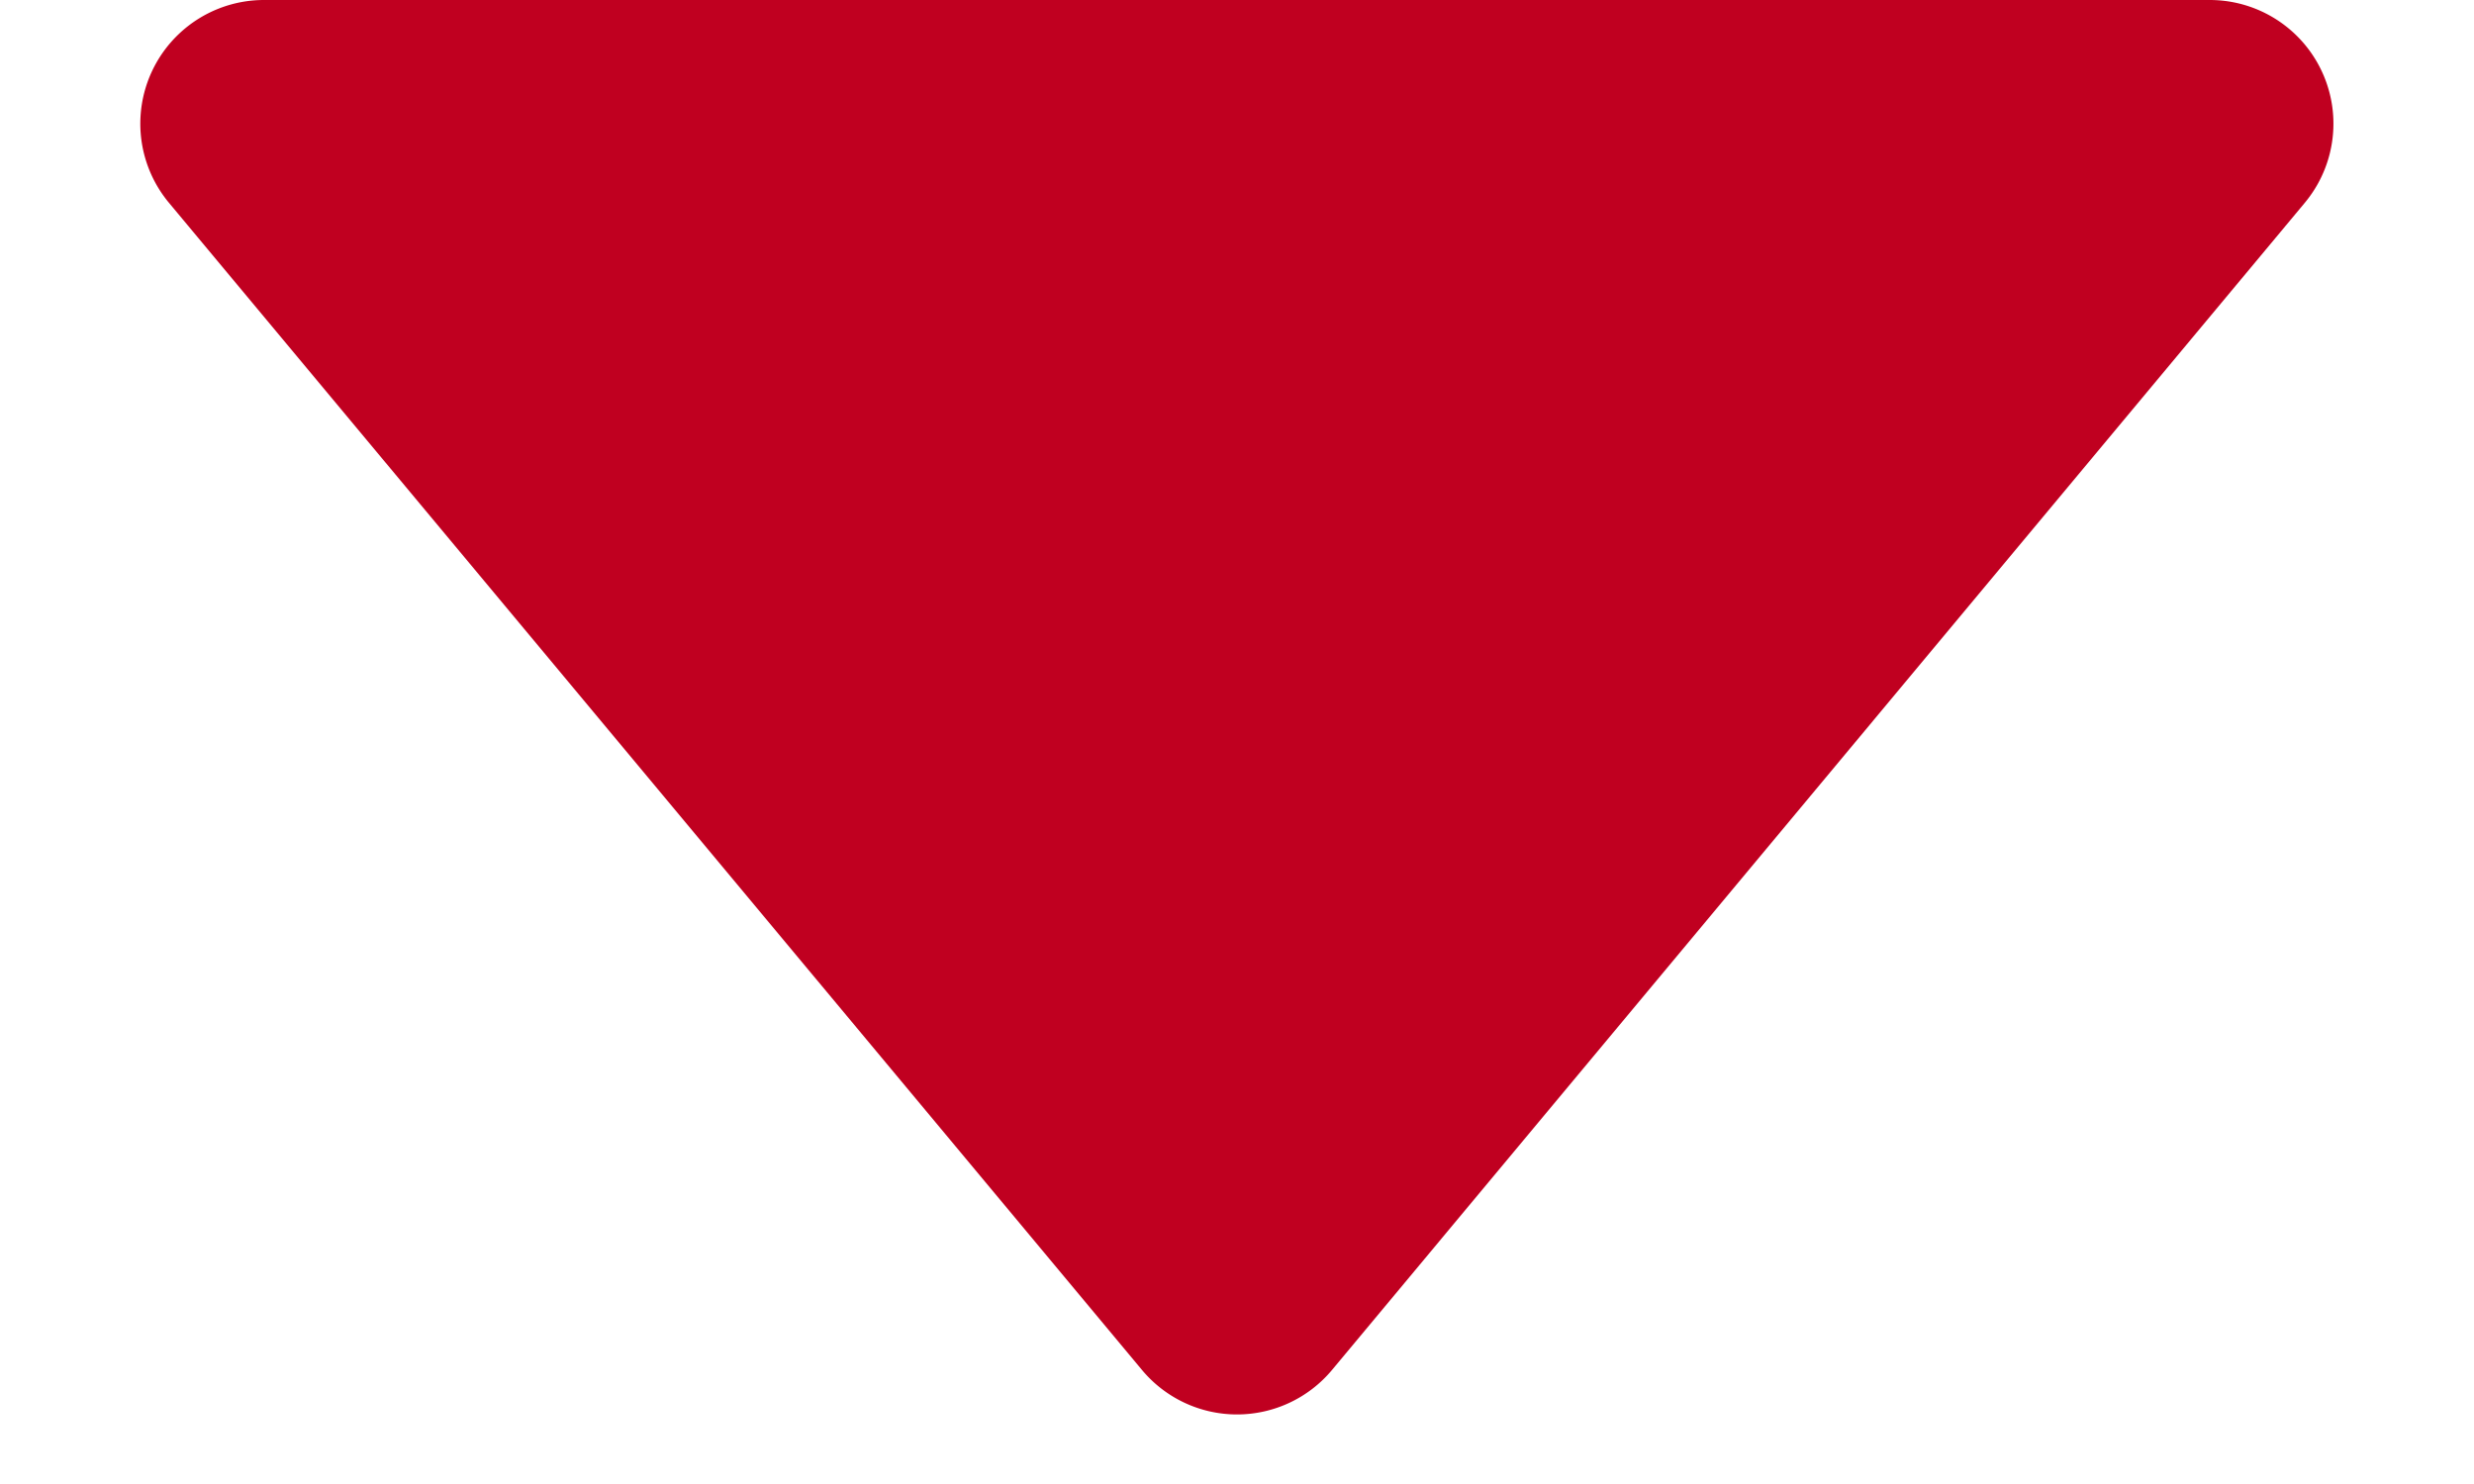 <svg xmlns="http://www.w3.org/2000/svg" width="10" height="6" viewBox="0 0 10 6">
  <path id="btn_seardwO" d="M4.616.461a.5.5,0,0,1,.768,0L9.317,5.18A.5.5,0,0,1,8.932,6H1.068a.5.5,0,0,1-.384-.82Z" transform="translate(10 6) rotate(180)" fill="#c00020"/>
</svg>

